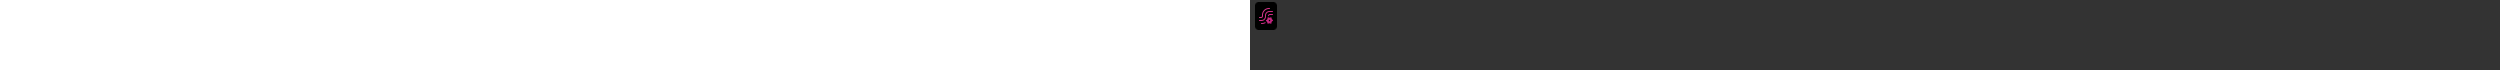 ﻿<?xml version="1.0" encoding="utf-8"?><svg xmlns="http://www.w3.org/2000/svg" width="100%" height="70" fill="currentColor" preserveAspectRatio="xMidYMid meet"><rect width="100%" height="100%" fill="#333333" stroke="none"/><path fill="url(#icon-3eb9eb4262b6714f__icon-0aab8fd07bcf42d5__a)" d="M23.5 2.5h-15a3 3 0 0 0-3 3v21a3 3 0 0 0 3 3h15a3 3 0 0 0 3-3v-21a3 3 0 0 0-3-3Z" /><path fill="url(#icon-354427f2f8096ce4__icon-13bcd6b11814359a__b)" fill-opacity=".2" d="M23.5 2.5h-15a3 3 0 0 0-3 3v21a3 3 0 0 0 3 3h15a3 3 0 0 0 3-3v-21a3 3 0 0 0-3-3Z" /><path stroke="currentColor" d="M23.5 2.5h-15a3 3 0 0 0-3 3v21a3 3 0 0 0 3 3h15a3 3 0 0 0 3-3v-21a3 3 0 0 0-3-3Z" /><path fill="url(#icon-8e1bb9cf33ba7508__icon-7050d16e0f412206__c)" d="M13 15a6 6 0 0 1 6-6h.5a.5.5 0 0 0 0-1H19a7 7 0 0 0-7 7v1a1 1 0 0 1-1 1H9.5a.5.5 0 0 0 0 1H11a2 2 0 0 0 2-2v-1Z" /><path fill="url(#icon-c16d90c1f9819e37__icon-9ac85062b3f03dcd__d)" d="M19.5 12a3.5 3.5 0 0 0-3.5 3.5v1a4.49 4.49 0 0 1-.273 1.546 4.486 4.486 0 0 0-.454.908A4.496 4.496 0 0 1 11.5 21h-2a.5.5 0 0 1 0-1h2a3.5 3.5 0 0 0 3.5-3.5v-1a4.5 4.5 0 0 1 4.5-4.5h3a.5.5 0 0 1 0 1h-3Z" /><path fill="url(#icon-c2470faf51bb85df__icon-7b0bf3cb26d2c0ce__e)" d="M15.268 22.033A5.972 5.972 0 0 1 12 23h-.5a.5.5 0 0 0 0 1h.5c1.365 0 2.638-.39 3.715-1.066a4.486 4.486 0 0 1-.447-.901Z" /><path fill="url(#icon-d4b17059fb7e4b06__icon-8abb8c53f07d88ea__f)" d="M18 16.256a4.47 4.47 0 0 1 1-.229V16a1 1 0 0 1 1-1h2.5a.5.5 0 0 0 0-1H20a2 2 0 0 0-2 2v.256Z" /><path fill="url(#icon-465f09e353047b33__icon-06c8b0fde632978e__g)" fill-rule="evenodd" d="M16.051 20.155a2 2 0 0 0 1.407-2.437l-.009-.032c.246-.179.517-.326.806-.436a2 2 0 0 0 2.558.026c.304.124.587.288.841.487a2.002 2.002 0 0 0 1.302 2.201 3.54 3.54 0 0 1 .026.916l-.033.009a2 2 0 0 0-1.407 2.437l.009.033a3.499 3.499 0 0 1-.806.435 1.999 1.999 0 0 0-2.557-.026 3.474 3.474 0 0 1-.842-.488 2.002 2.002 0 0 0-1.302-2.2 3.54 3.54 0 0 1-.026-.916l.033-.009Zm2.699.367a.75.75 0 1 0 1.5 0 .75.75 0 0 0-1.5 0Z" clip-rule="evenodd" /><defs><linearGradient id="icon-3eb9eb4262b6714f__icon-0aab8fd07bcf42d5__a" x1="11.111" x2="15.576" y1="2" y2="30.067" gradientUnits="userSpaceOnUse"><stop stop-color="#fff" /><stop offset="1" stop-color="#EBEBEB" /></linearGradient><linearGradient id="icon-8e1bb9cf33ba7508__icon-7050d16e0f412206__c" x1="9" x2="24.858" y1="8" y2="21.876" gradientUnits="userSpaceOnUse"><stop stop-color="#E03F8F" /><stop offset="1" stop-color="#BD1E7B" /></linearGradient><linearGradient id="icon-c16d90c1f9819e37__icon-9ac85062b3f03dcd__d" x1="9" x2="24.858" y1="8" y2="21.876" gradientUnits="userSpaceOnUse"><stop stop-color="#E03F8F" /><stop offset="1" stop-color="#BD1E7B" /></linearGradient><linearGradient id="icon-c2470faf51bb85df__icon-7b0bf3cb26d2c0ce__e" x1="9" x2="24.858" y1="8" y2="21.876" gradientUnits="userSpaceOnUse"><stop stop-color="#E03F8F" /><stop offset="1" stop-color="#BD1E7B" /></linearGradient><linearGradient id="icon-d4b17059fb7e4b06__icon-8abb8c53f07d88ea__f" x1="9" x2="24.858" y1="8" y2="21.876" gradientUnits="userSpaceOnUse"><stop stop-color="#E03F8F" /><stop offset="1" stop-color="#BD1E7B" /></linearGradient><linearGradient id="icon-465f09e353047b33__icon-06c8b0fde632978e__g" x1="9" x2="24.858" y1="8" y2="21.876" gradientUnits="userSpaceOnUse"><stop stop-color="#E03F8F" /><stop offset="1" stop-color="#BD1E7B" /></linearGradient><radialGradient id="icon-354427f2f8096ce4__icon-13bcd6b11814359a__b" cx="0" cy="0" r="1" gradientTransform="matrix(11.611 22.167 -17.084 8.949 12.028 9.292)" gradientUnits="userSpaceOnUse"><stop offset=".177" stop-color="#fff" /><stop offset="1" stop-color="#B8B8B8" /></radialGradient></defs></svg>